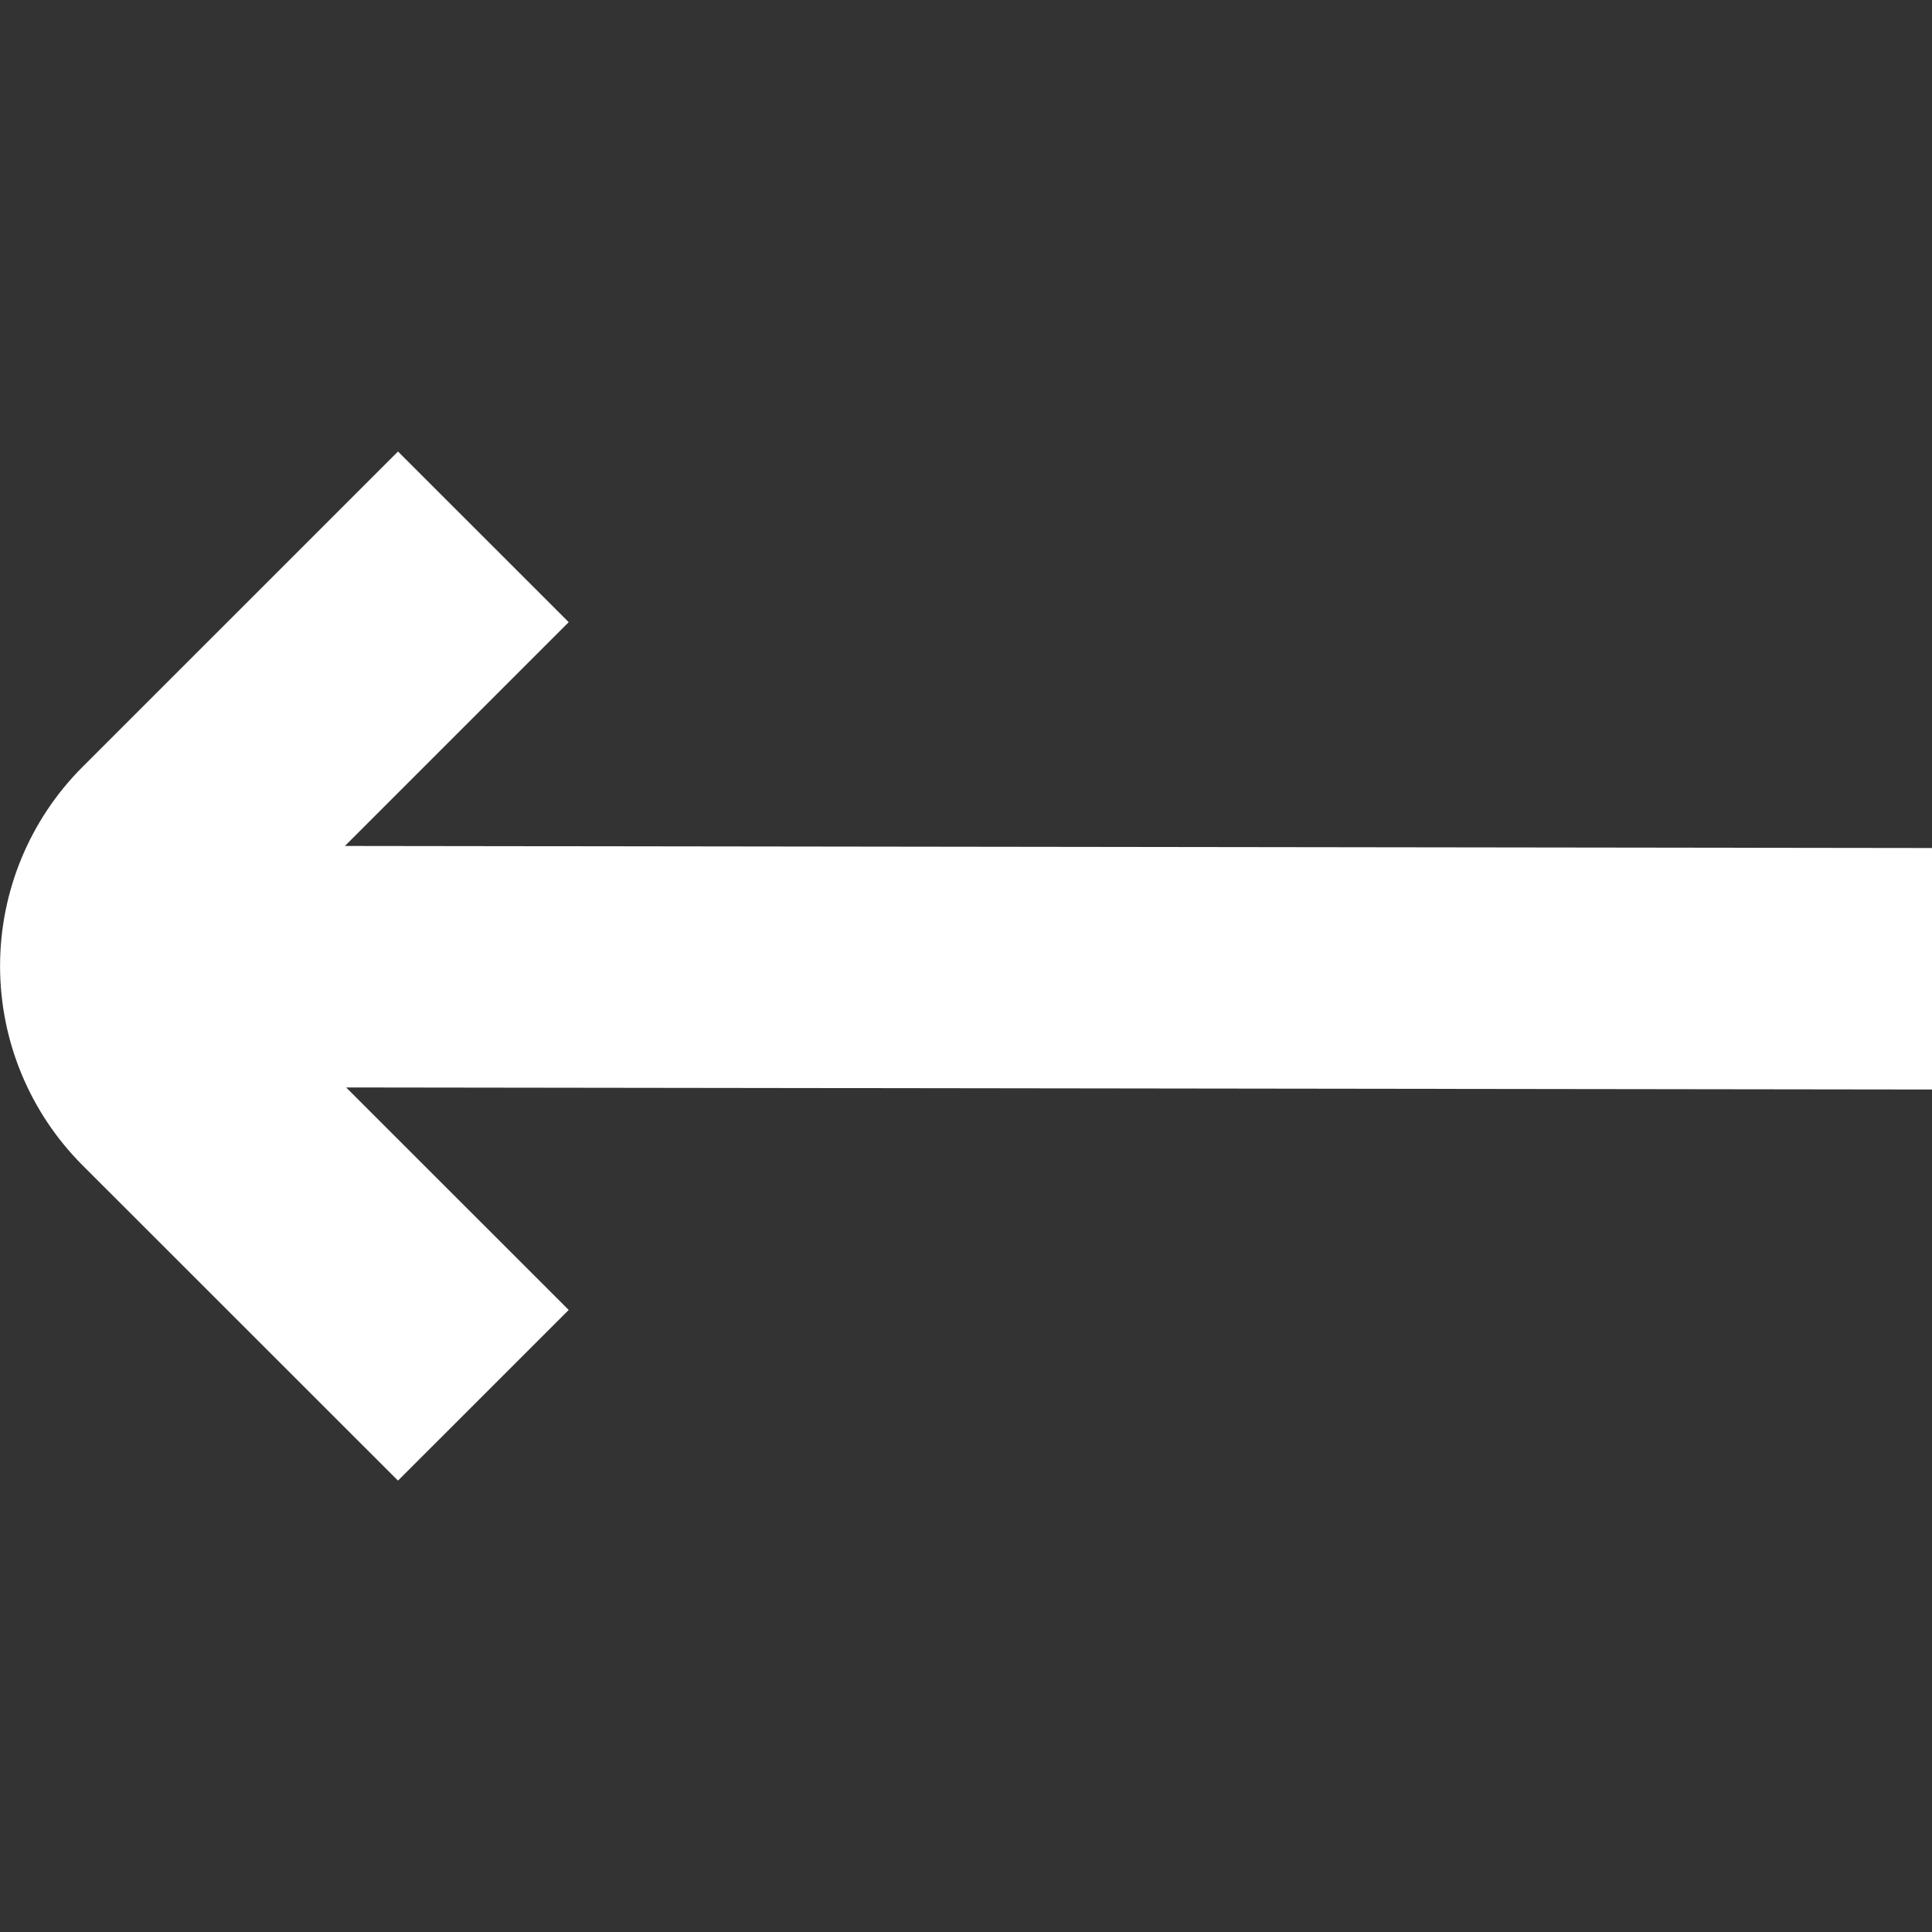 <svg width="30" height="30" viewBox="0 0 30 30" fill="none" xmlns="http://www.w3.org/2000/svg">
<rect x="0" y="0" width="30" height="30" fill="#333333" stroke="none"/>
<g clip-path="url(#clip0_205_255)">
<path d="M8.831 9.661L5.356 13.136L30 13.168V16.918L5.375 16.886L8.831 20.341L6.18 22.991L1.281 18.094C0.461 17.273 0.001 16.161 0.001 15.001C0.001 13.841 0.461 12.729 1.281 11.909L6.18 7.011L8.831 9.661Z" fill="white"/>
</g>
<defs>
<clipPath id="clip0_205_255">
<rect width="30" height="30" fill="white" transform="matrix(-1 0 0 -1 30 30)"/>
</clipPath>
</defs>
</svg>
